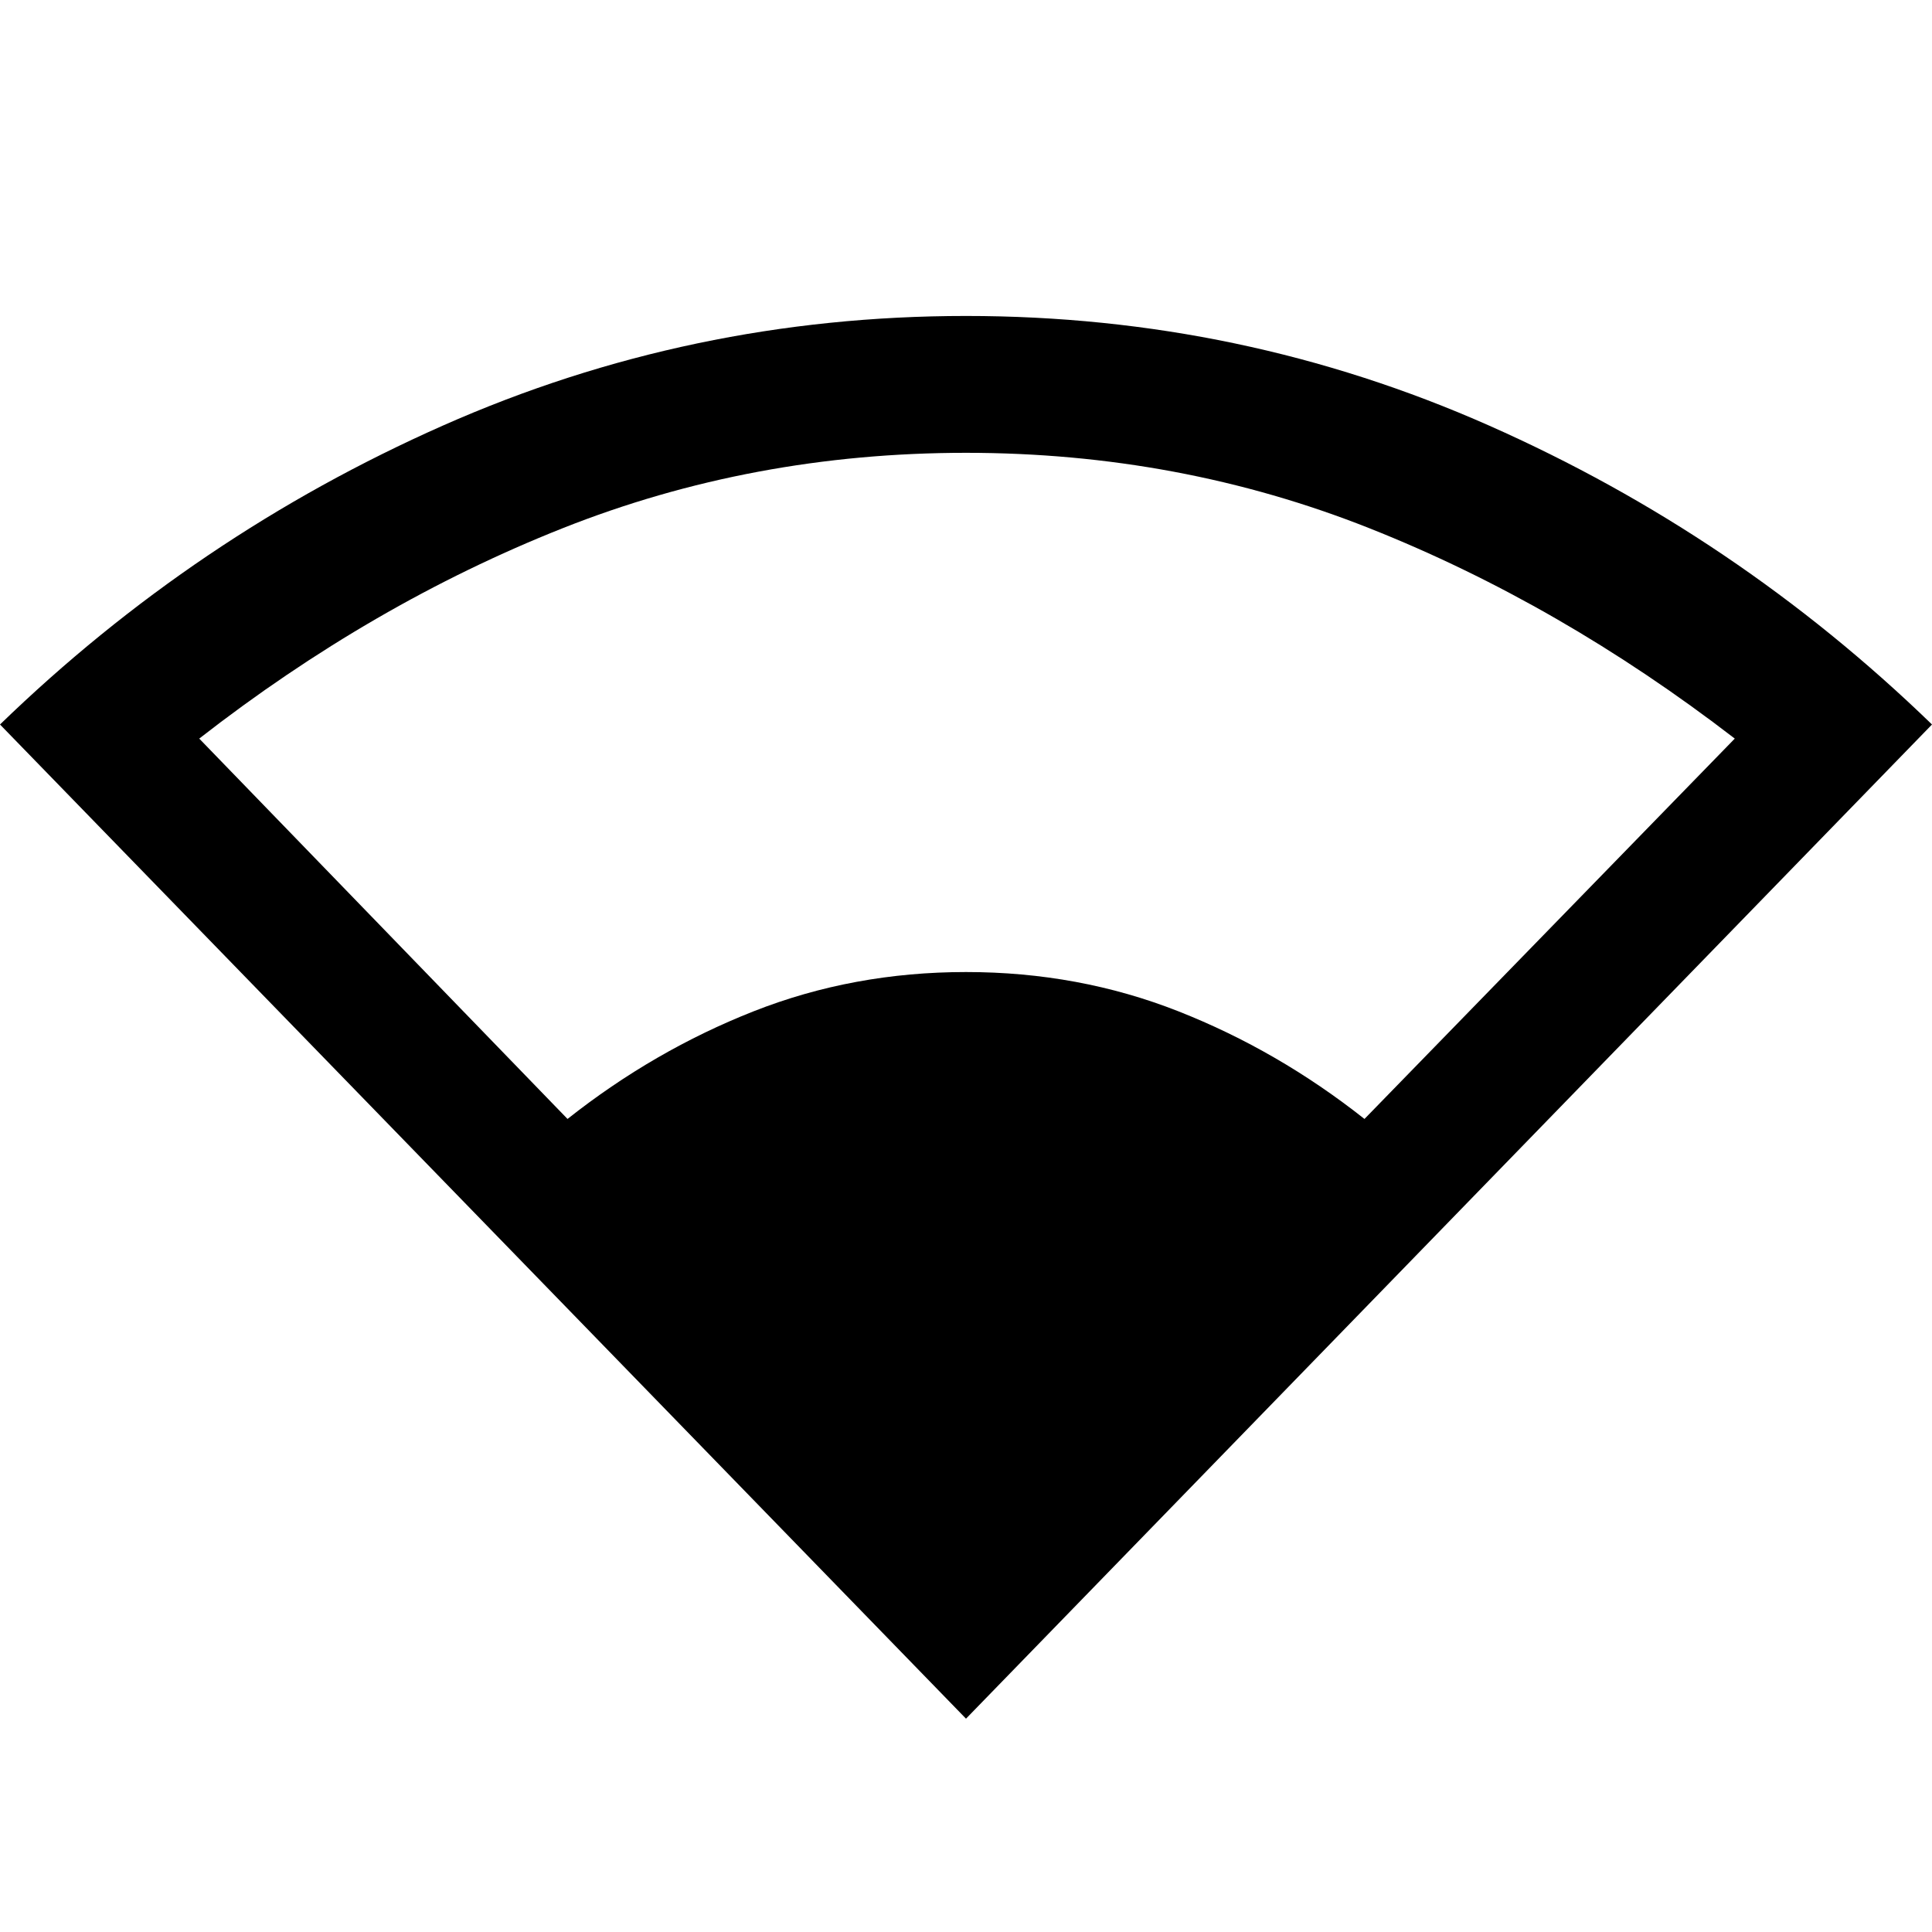 <svg xmlns="http://www.w3.org/2000/svg" width="48" height="48"><path d="M24 42.7 0 18q4.85-4.7 11-7.425Q17.15 7.85 24 7.85t13 2.725Q43.15 13.3 48 18zm-9.9-14.9q2.15-1.7 4.625-2.675Q21.2 24.15 24 24.15q2.8 0 5.275.975Q31.75 26.1 33.9 27.8l9.2-9.45q-4.35-3.35-9.075-5.225Q29.3 11.25 24 11.25q-5.3 0-10.025 1.875Q9.25 15 4.95 18.35z"/></svg>